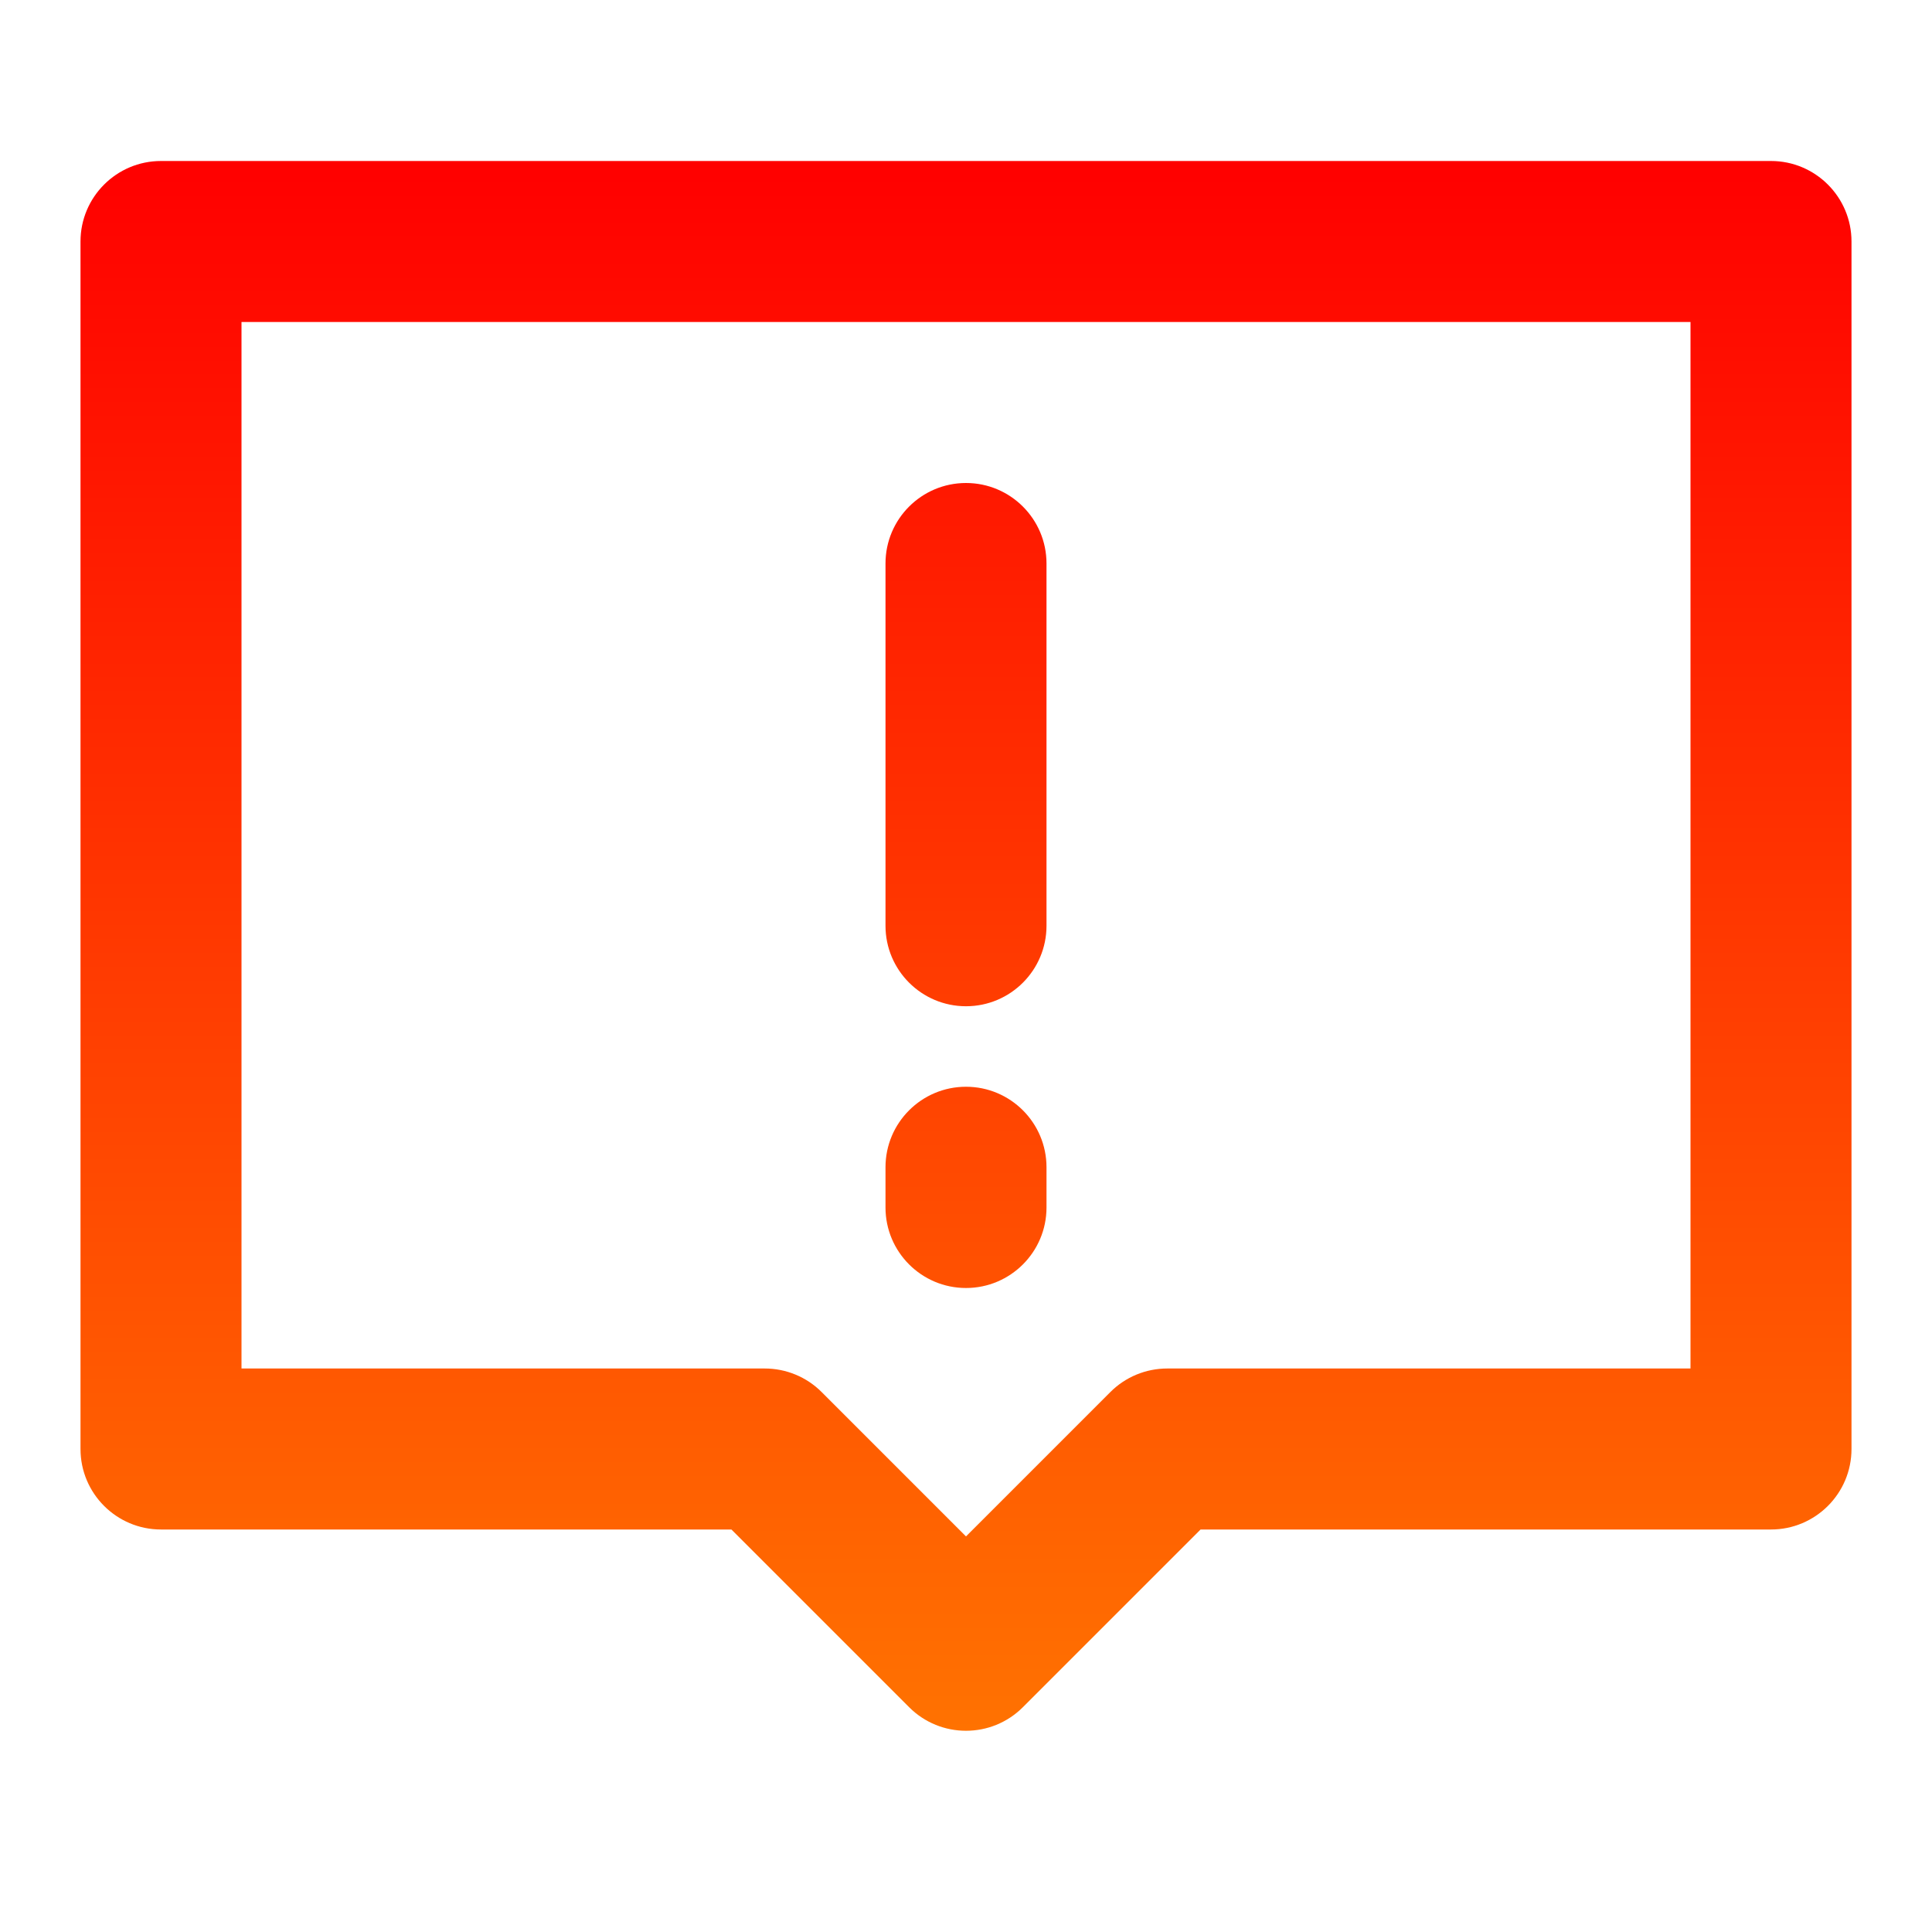 <svg xmlns="http://www.w3.org/2000/svg" width="24" height="24" viewBox="0 0 24 24" fill="none">
  <path d="M12 12.5C12.552 12.5 13 12.052 13 11.5V7C13 6.448 12.552 6 12 6C11.448 6 11 6.448 11 7V11.5C11 12.052 11.448 12.5 12 12.5Z" fill="url(#paint0_linear_12989_76220)"/>
  <path d="M13 15C13 15.552 12.552 16 12 16C11.448 16 11 15.552 11 15V14.5C11 13.948 11.448 13.5 12 13.5C12.552 13.5 13 13.948 13 14.5V15Z" fill="url(#paint1_linear_12989_76220)"/>
  <path fill-rule="evenodd" clip-rule="evenodd" d="M1 3C1 2.448 1.448 2 2 2H22C22.552 2 23 2.448 23 3V18C23 18.552 22.552 19 22 19H14.914L12.707 21.207C12.317 21.598 11.683 21.598 11.293 21.207L9.086 19H2C1.448 19 1 18.552 1 18V3ZM3 4V17H9.5C9.765 17 10.02 17.105 10.207 17.293L12 19.086L13.793 17.293C13.98 17.105 14.235 17 14.5 17H21V4H3Z" fill="url(#paint2_linear_12989_76220)"/>
  <defs>
    <linearGradient id="paint0_linear_12989_76220" x1="12" y1="2" x2="12" y2="21.5" gradientUnits="userSpaceOnUse">
      <stop stop-color="#FF0000"/>
      <stop offset="1" stop-color="#FF7201"/>
    </linearGradient>
    <linearGradient id="paint1_linear_12989_76220" x1="12" y1="2" x2="12" y2="21.5" gradientUnits="userSpaceOnUse">
      <stop stop-color="#FF0000"/>
      <stop offset="1" stop-color="#FF7201"/>
    </linearGradient>
    <linearGradient id="paint2_linear_12989_76220" x1="12" y1="2" x2="12" y2="21.5" gradientUnits="userSpaceOnUse">
      <stop stop-color="#FF0000"/>
      <stop offset="1" stop-color="#FF7201"/>
    </linearGradient>
  </defs>
</svg>